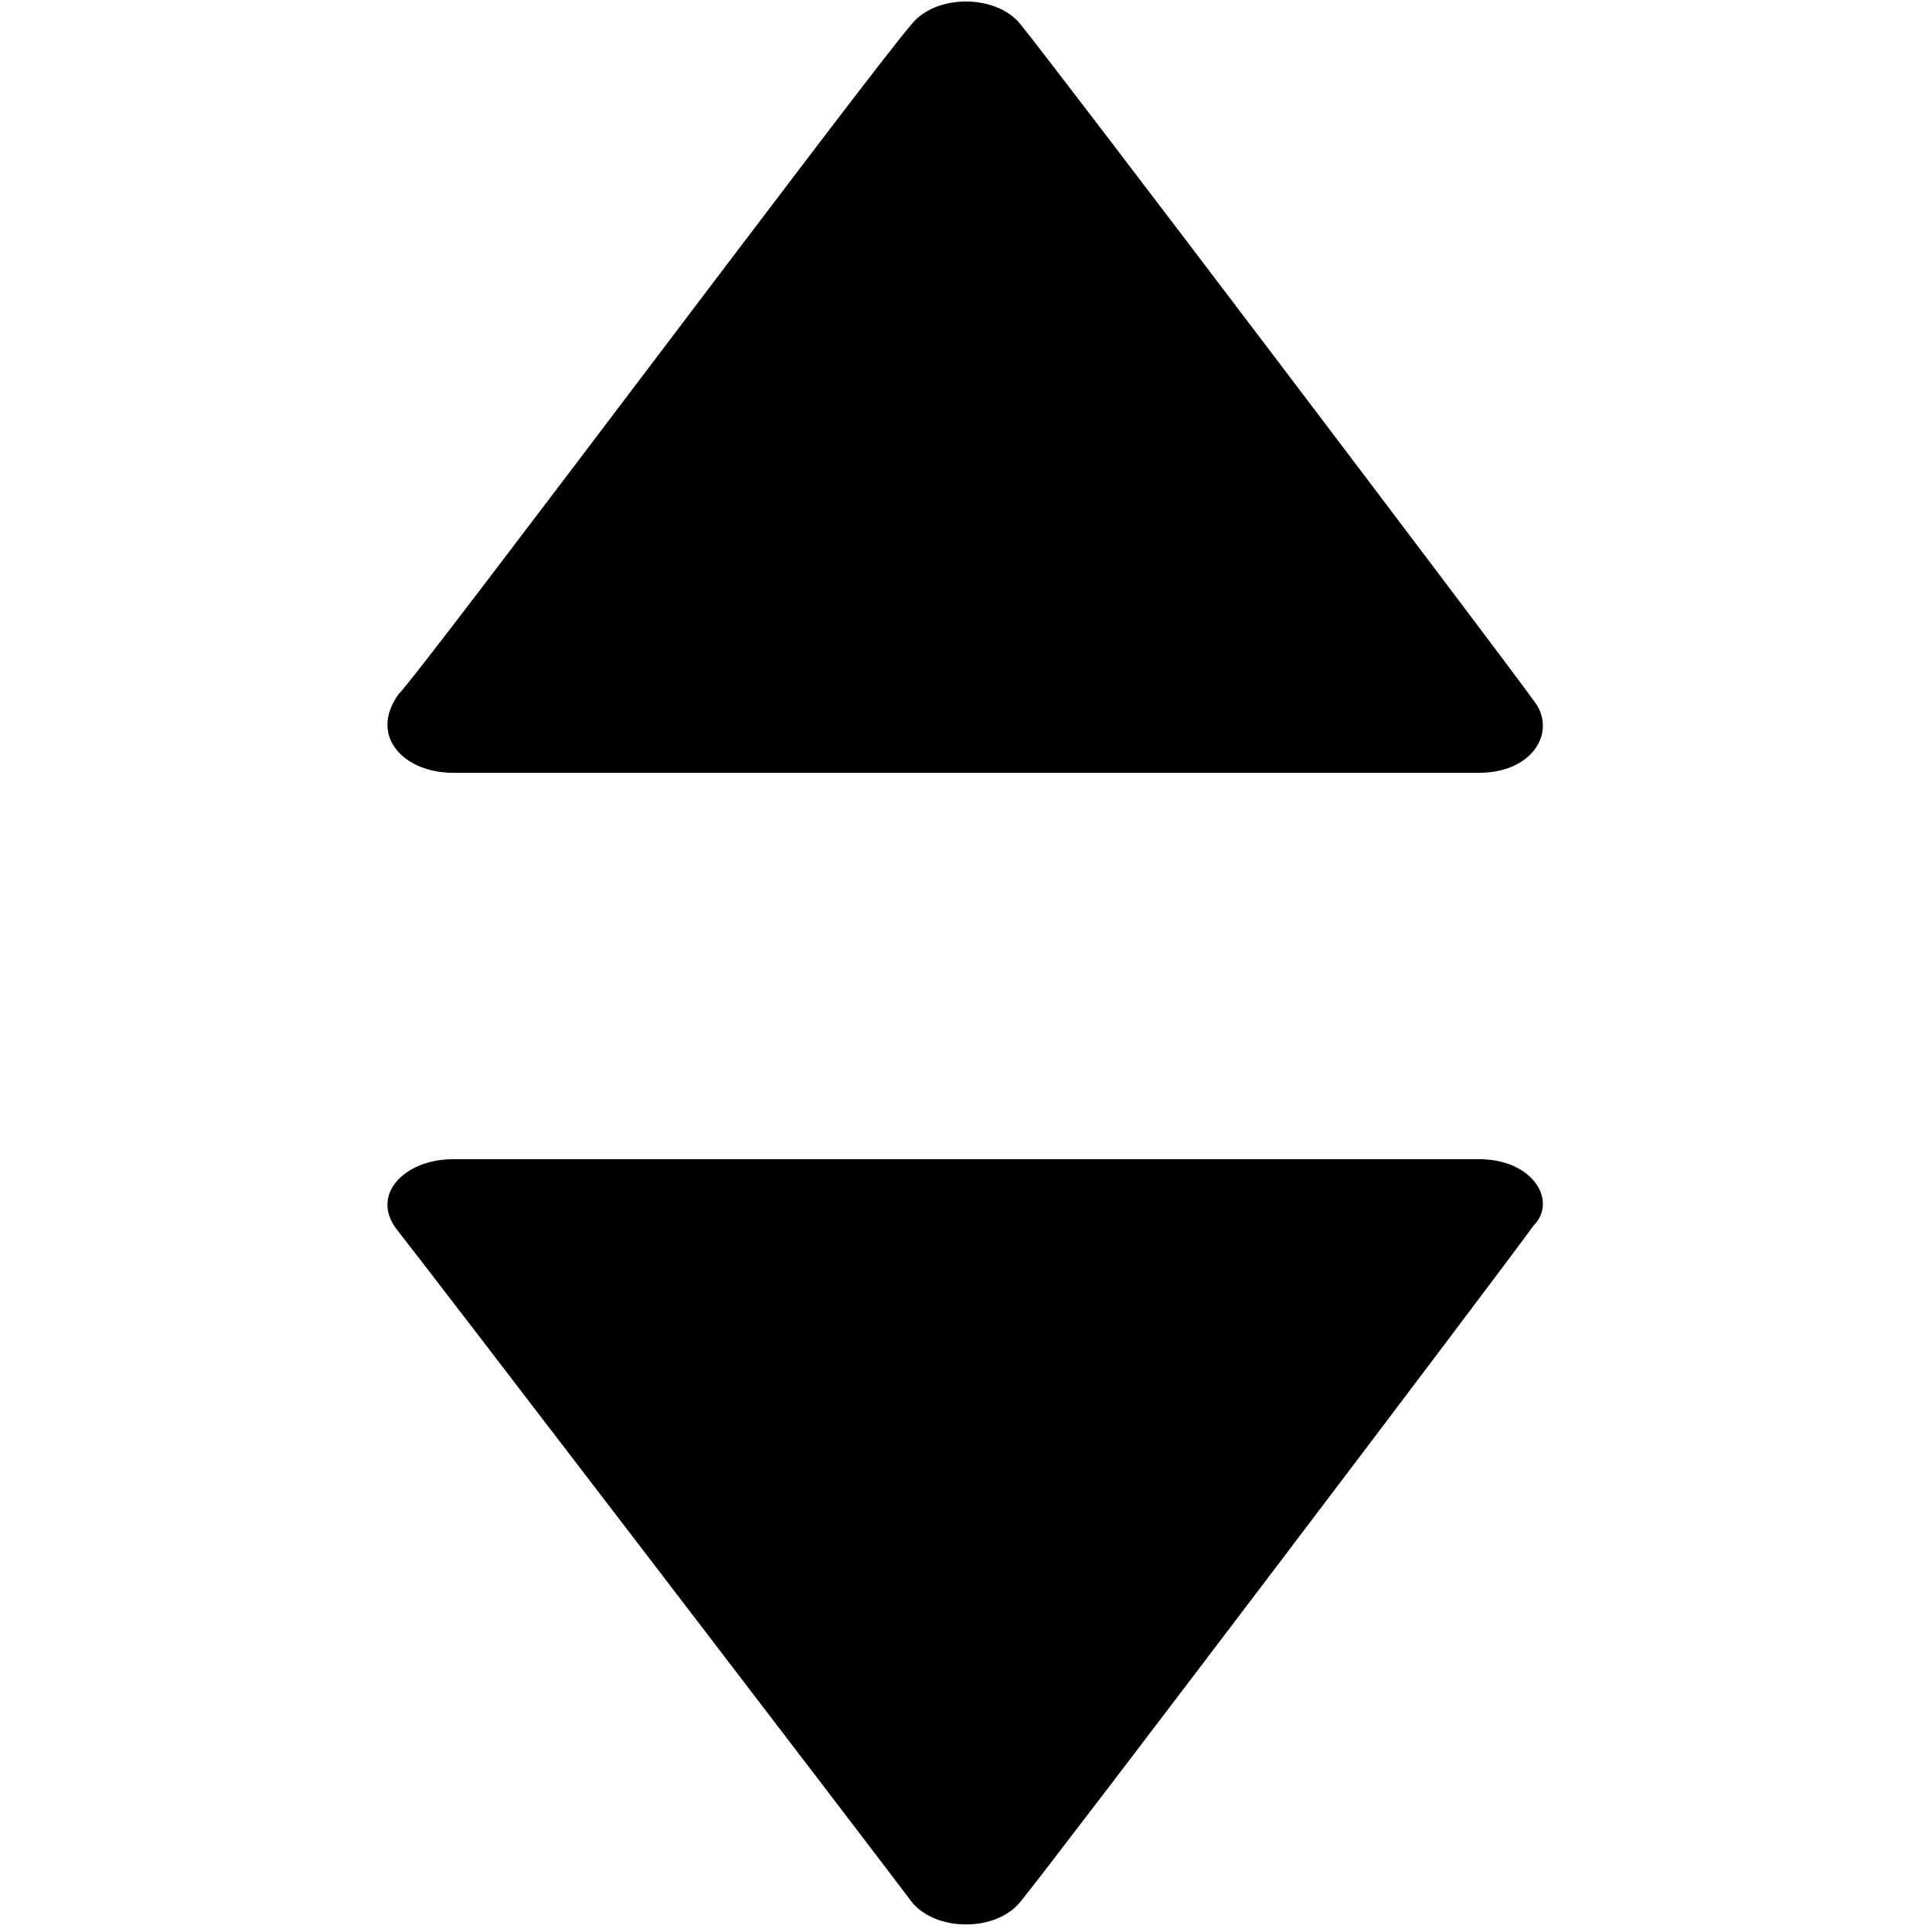 <?xml version="1.0" encoding="utf-8"?>
<!-- Generator: Adobe Illustrator 18.0.0, SVG Export Plug-In . SVG Version: 6.00 Build 0)  -->
<!DOCTYPE svg PUBLIC "-//W3C//DTD SVG 1.1//EN" "http://www.w3.org/Graphics/SVG/1.1/DTD/svg11.dtd">
<svg version="1.1" id="Layer_1" xmlns="http://www.w3.org/2000/svg" xmlns:xlink="http://www.w3.org/1999/xlink" x="0px" y="0px"
	 viewBox="0 0 32 32" enable-background="new 0 0 32 32" xml:space="preserve">
<g>
	<path d="M7.5,12.8c0.6,0,16.1,0,17,0c0.9,0,1.3-0.7,0.9-1.2c-0.5-0.7-8-10.6-8.5-11.2c-0.4-0.5-1.4-0.5-1.8,0
		C14.4,1.2,7,11.1,6.6,11.5C6.1,12.2,6.7,12.8,7.5,12.8z"/>
	<path d="M24.5,19.2c-0.9,0-16.4,0-17,0c-0.8,0-1.4,0.6-0.9,1.2c0.4,0.5,7.9,10.3,8.5,11.1c0.4,0.5,1.4,0.5,1.8,0
		c0.5-0.6,8-10.5,8.5-11.2C25.8,19.9,25.4,19.2,24.5,19.2z"/>
</g>
</svg>
